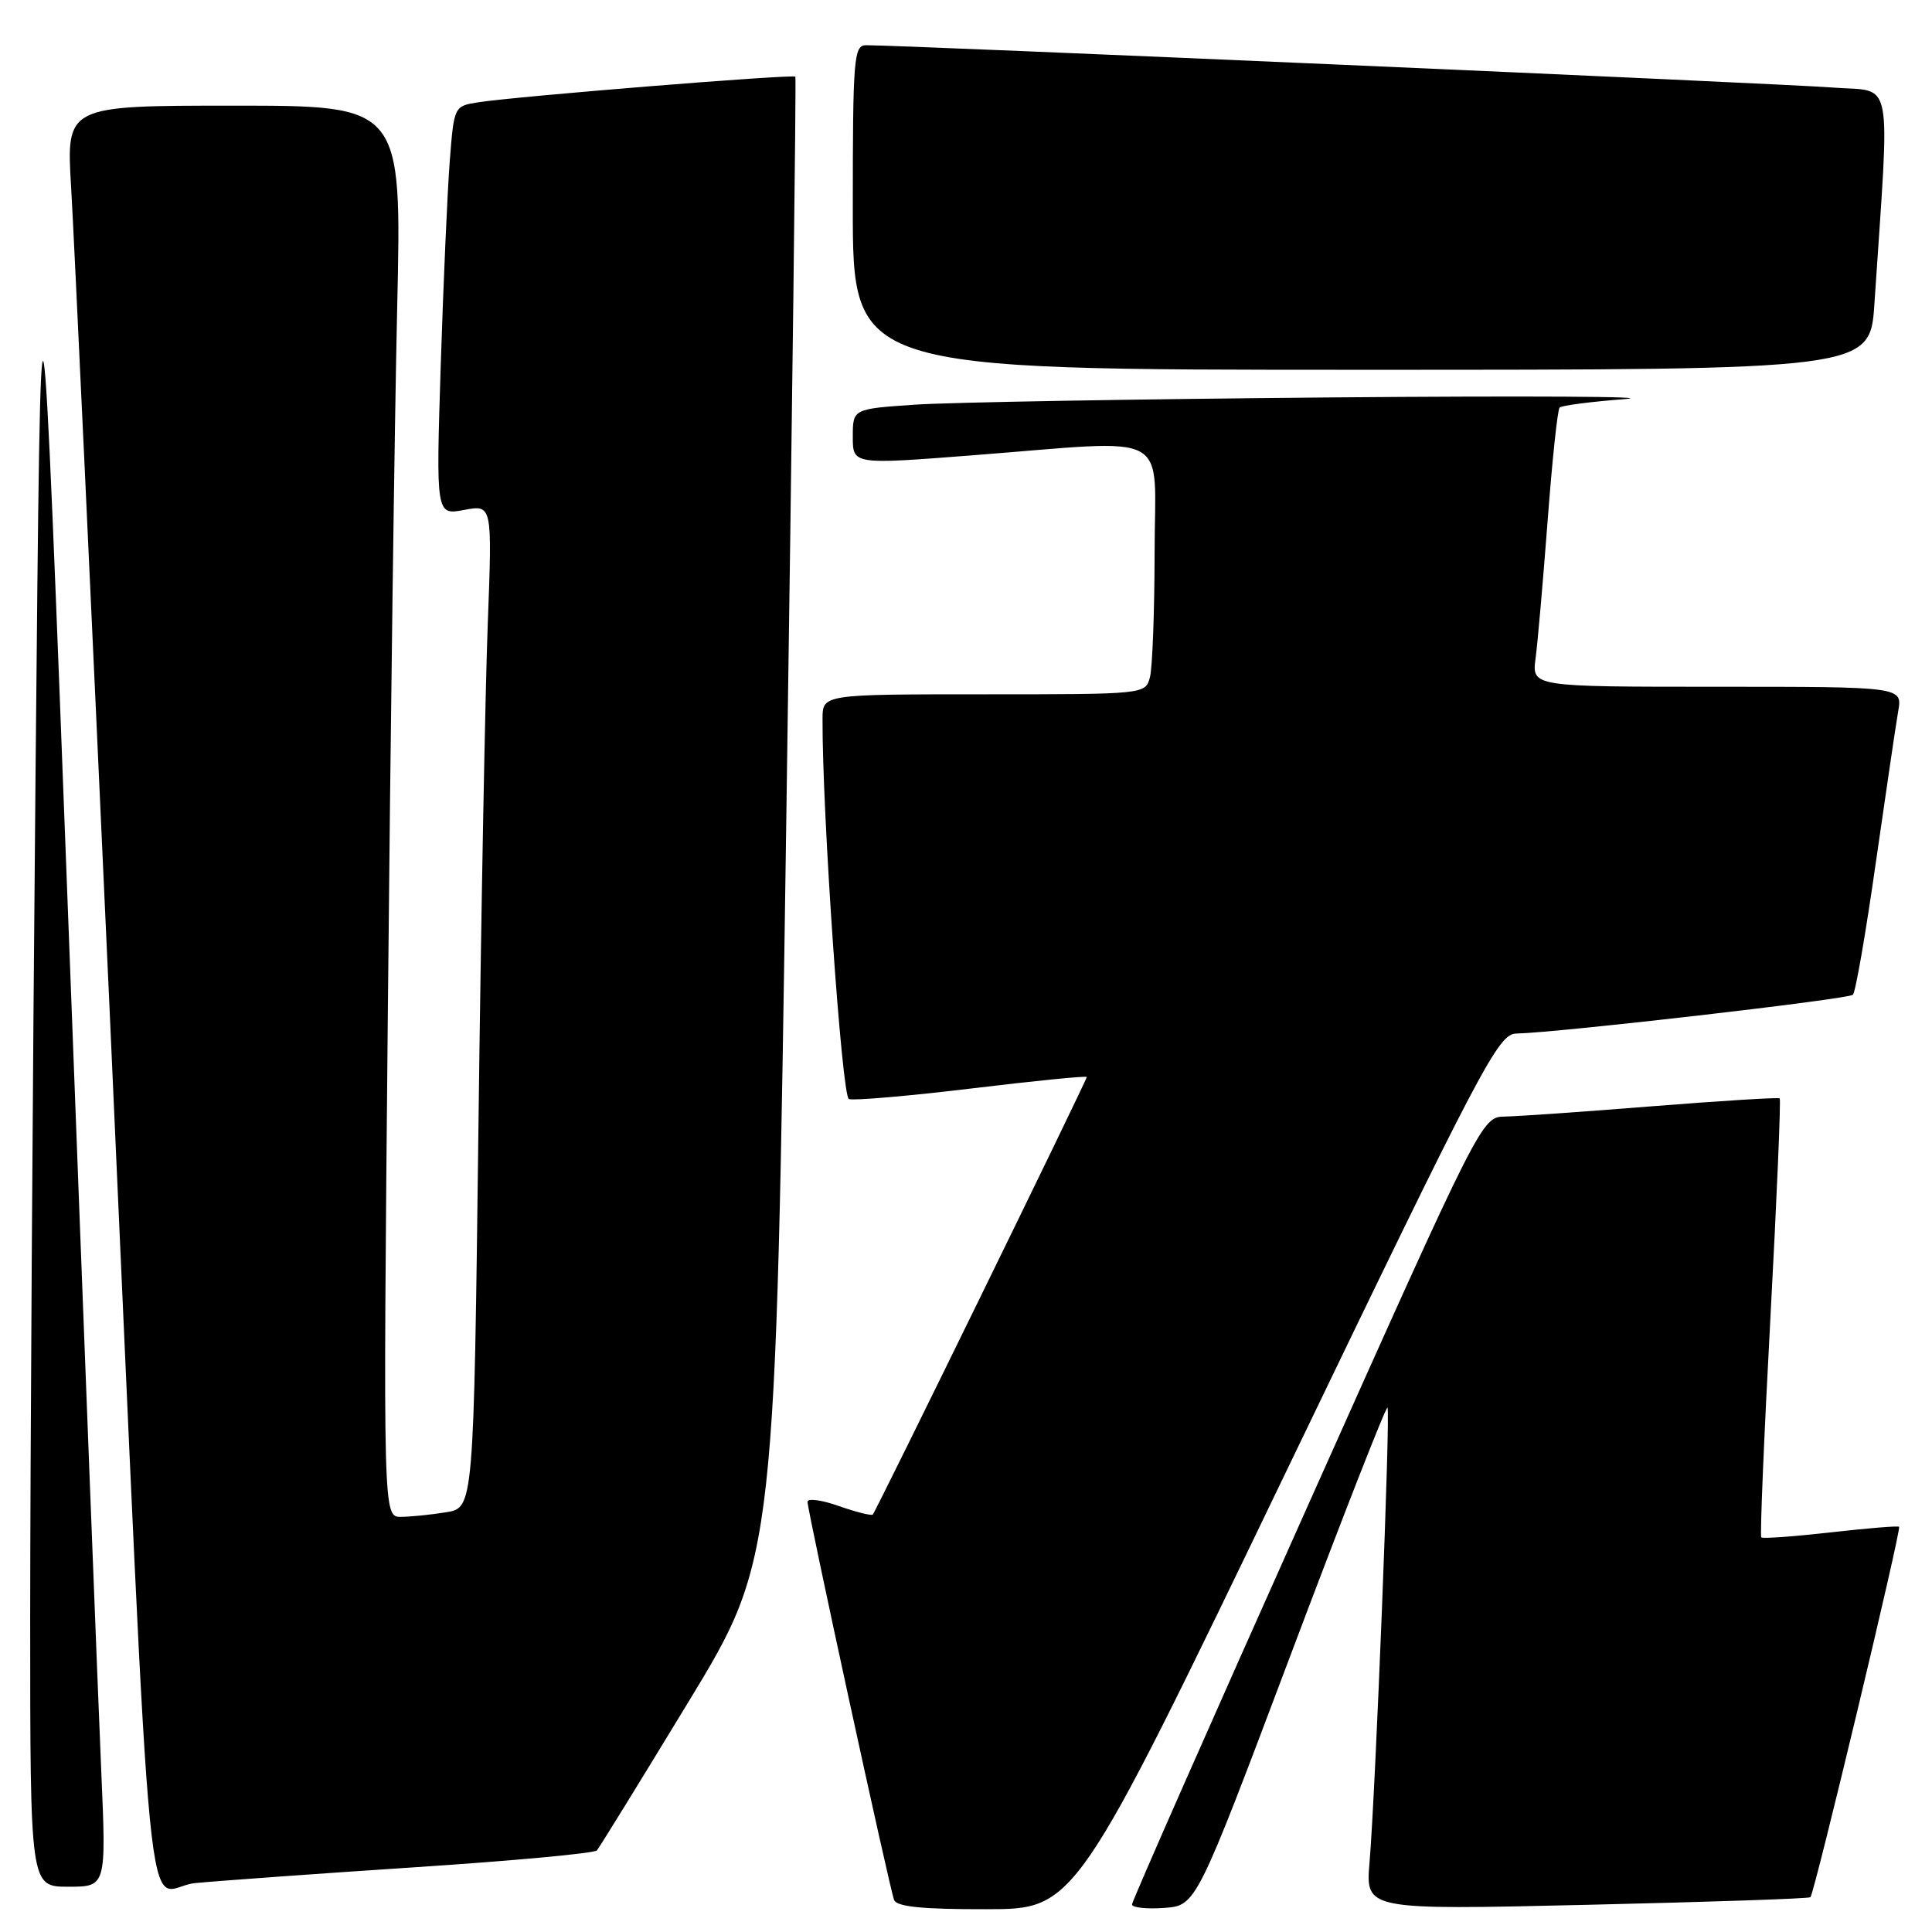 <?xml version="1.0" encoding="UTF-8" standalone="no"?>
<!DOCTYPE svg PUBLIC "-//W3C//DTD SVG 1.1//EN" "http://www.w3.org/Graphics/SVG/1.1/DTD/svg11.dtd" >
<svg xmlns="http://www.w3.org/2000/svg" xmlns:xlink="http://www.w3.org/1999/xlink" version="1.1" viewBox="0 0 256 256">
 <g >
 <path fill="currentColor"
d=" M 170.43 194.98 C 196.50 140.84 198.53 137.00 200.93 136.95 C 206.41 136.84 244.93 132.40 245.52 131.81 C 245.87 131.47 247.23 123.61 248.55 114.34 C 249.88 105.08 251.21 96.04 251.52 94.25 C 252.09 91.00 252.09 91.00 227.53 91.00 C 202.98 91.00 202.98 91.00 203.47 87.25 C 203.75 85.19 204.46 76.98 205.07 69.00 C 205.67 61.03 206.38 54.28 206.66 54.00 C 206.93 53.73 210.84 53.22 215.33 52.88 C 219.82 52.54 202.35 52.44 176.50 52.66 C 150.65 52.88 125.79 53.31 121.25 53.62 C 113.00 54.18 113.00 54.18 113.00 57.87 C 113.00 61.56 113.00 61.56 128.75 60.34 C 155.80 58.25 153.00 56.76 152.99 73.25 C 152.98 81.09 152.70 88.51 152.37 89.75 C 151.77 91.99 151.71 92.00 130.38 92.00 C 109.00 92.00 109.00 92.00 108.99 95.25 C 108.93 107.52 111.55 145.27 112.48 145.63 C 113.08 145.86 120.42 145.23 128.79 144.22 C 137.15 143.21 144.00 142.53 144.00 142.71 C 144.00 143.15 116.07 200.26 115.65 200.68 C 115.46 200.87 113.44 200.36 111.16 199.56 C 108.87 198.75 107.00 198.50 107.00 199.00 C 107.00 200.20 117.85 250.12 118.47 251.75 C 118.81 252.65 122.20 253.00 130.72 252.98 C 142.50 252.97 142.50 252.97 170.43 194.98 Z  M 171.00 219.33 C 177.87 201.09 183.65 186.32 183.85 186.52 C 184.26 186.93 182.27 237.29 181.47 246.79 C 180.94 253.08 180.94 253.08 210.22 252.40 C 226.32 252.03 239.67 251.58 239.89 251.39 C 240.40 250.95 251.97 202.64 251.64 202.31 C 251.50 202.16 247.41 202.50 242.55 203.05 C 237.69 203.60 233.57 203.90 233.38 203.71 C 233.19 203.53 233.74 190.42 234.59 174.59 C 235.44 158.76 235.99 145.68 235.82 145.54 C 235.64 145.39 228.07 145.86 219.00 146.58 C 209.93 147.31 201.12 147.92 199.42 147.95 C 196.34 148.00 196.34 148.00 173.17 199.79 C 160.43 228.27 150.00 251.92 150.00 252.34 C 150.00 252.77 151.91 252.98 154.25 252.81 C 158.50 252.50 158.50 252.50 171.00 219.33 Z  M 13.42 234.75 C 13.05 226.36 11.10 176.08 9.09 123.00 C 5.42 26.50 5.42 26.50 4.71 102.50 C 4.32 144.30 4.00 194.59 4.00 214.25 C 4.00 250.00 4.00 250.00 9.04 250.00 C 14.08 250.00 14.08 250.00 13.42 234.75 Z  M 55.00 247.42 C 67.93 246.57 78.77 245.57 79.09 245.19 C 79.42 244.81 84.88 235.95 91.23 225.50 C 102.77 206.50 102.77 206.50 104.19 108.50 C 104.97 54.60 105.51 10.35 105.39 10.16 C 105.14 9.80 68.42 12.76 63.33 13.56 C 60.18 14.06 60.16 14.09 59.60 21.28 C 59.29 25.25 58.75 37.45 58.40 48.38 C 57.77 68.27 57.77 68.27 61.50 67.57 C 65.23 66.87 65.23 66.87 64.63 82.68 C 64.30 91.38 63.74 121.29 63.40 149.14 C 62.77 199.78 62.77 199.78 59.13 200.38 C 57.13 200.71 54.43 200.98 53.13 200.99 C 50.76 201.00 50.76 201.00 51.39 134.25 C 51.73 97.54 52.29 55.46 52.63 40.75 C 53.24 14.00 53.24 14.00 31.01 14.00 C 8.78 14.00 8.78 14.00 9.42 24.75 C 9.78 30.66 12.06 79.60 14.51 133.50 C 20.44 264.59 19.04 250.19 25.85 249.52 C 28.96 249.22 42.07 248.27 55.00 247.42 Z  M 248.37 40.25 C 250.43 9.23 251.01 12.25 242.84 11.60 C 236.47 11.09 119.47 5.97 114.75 5.99 C 113.14 6.00 113.00 7.69 113.00 27.50 C 113.00 49.00 113.00 49.00 180.39 49.00 C 247.79 49.00 247.79 49.00 248.37 40.25 Z "/>
</g>
</svg>